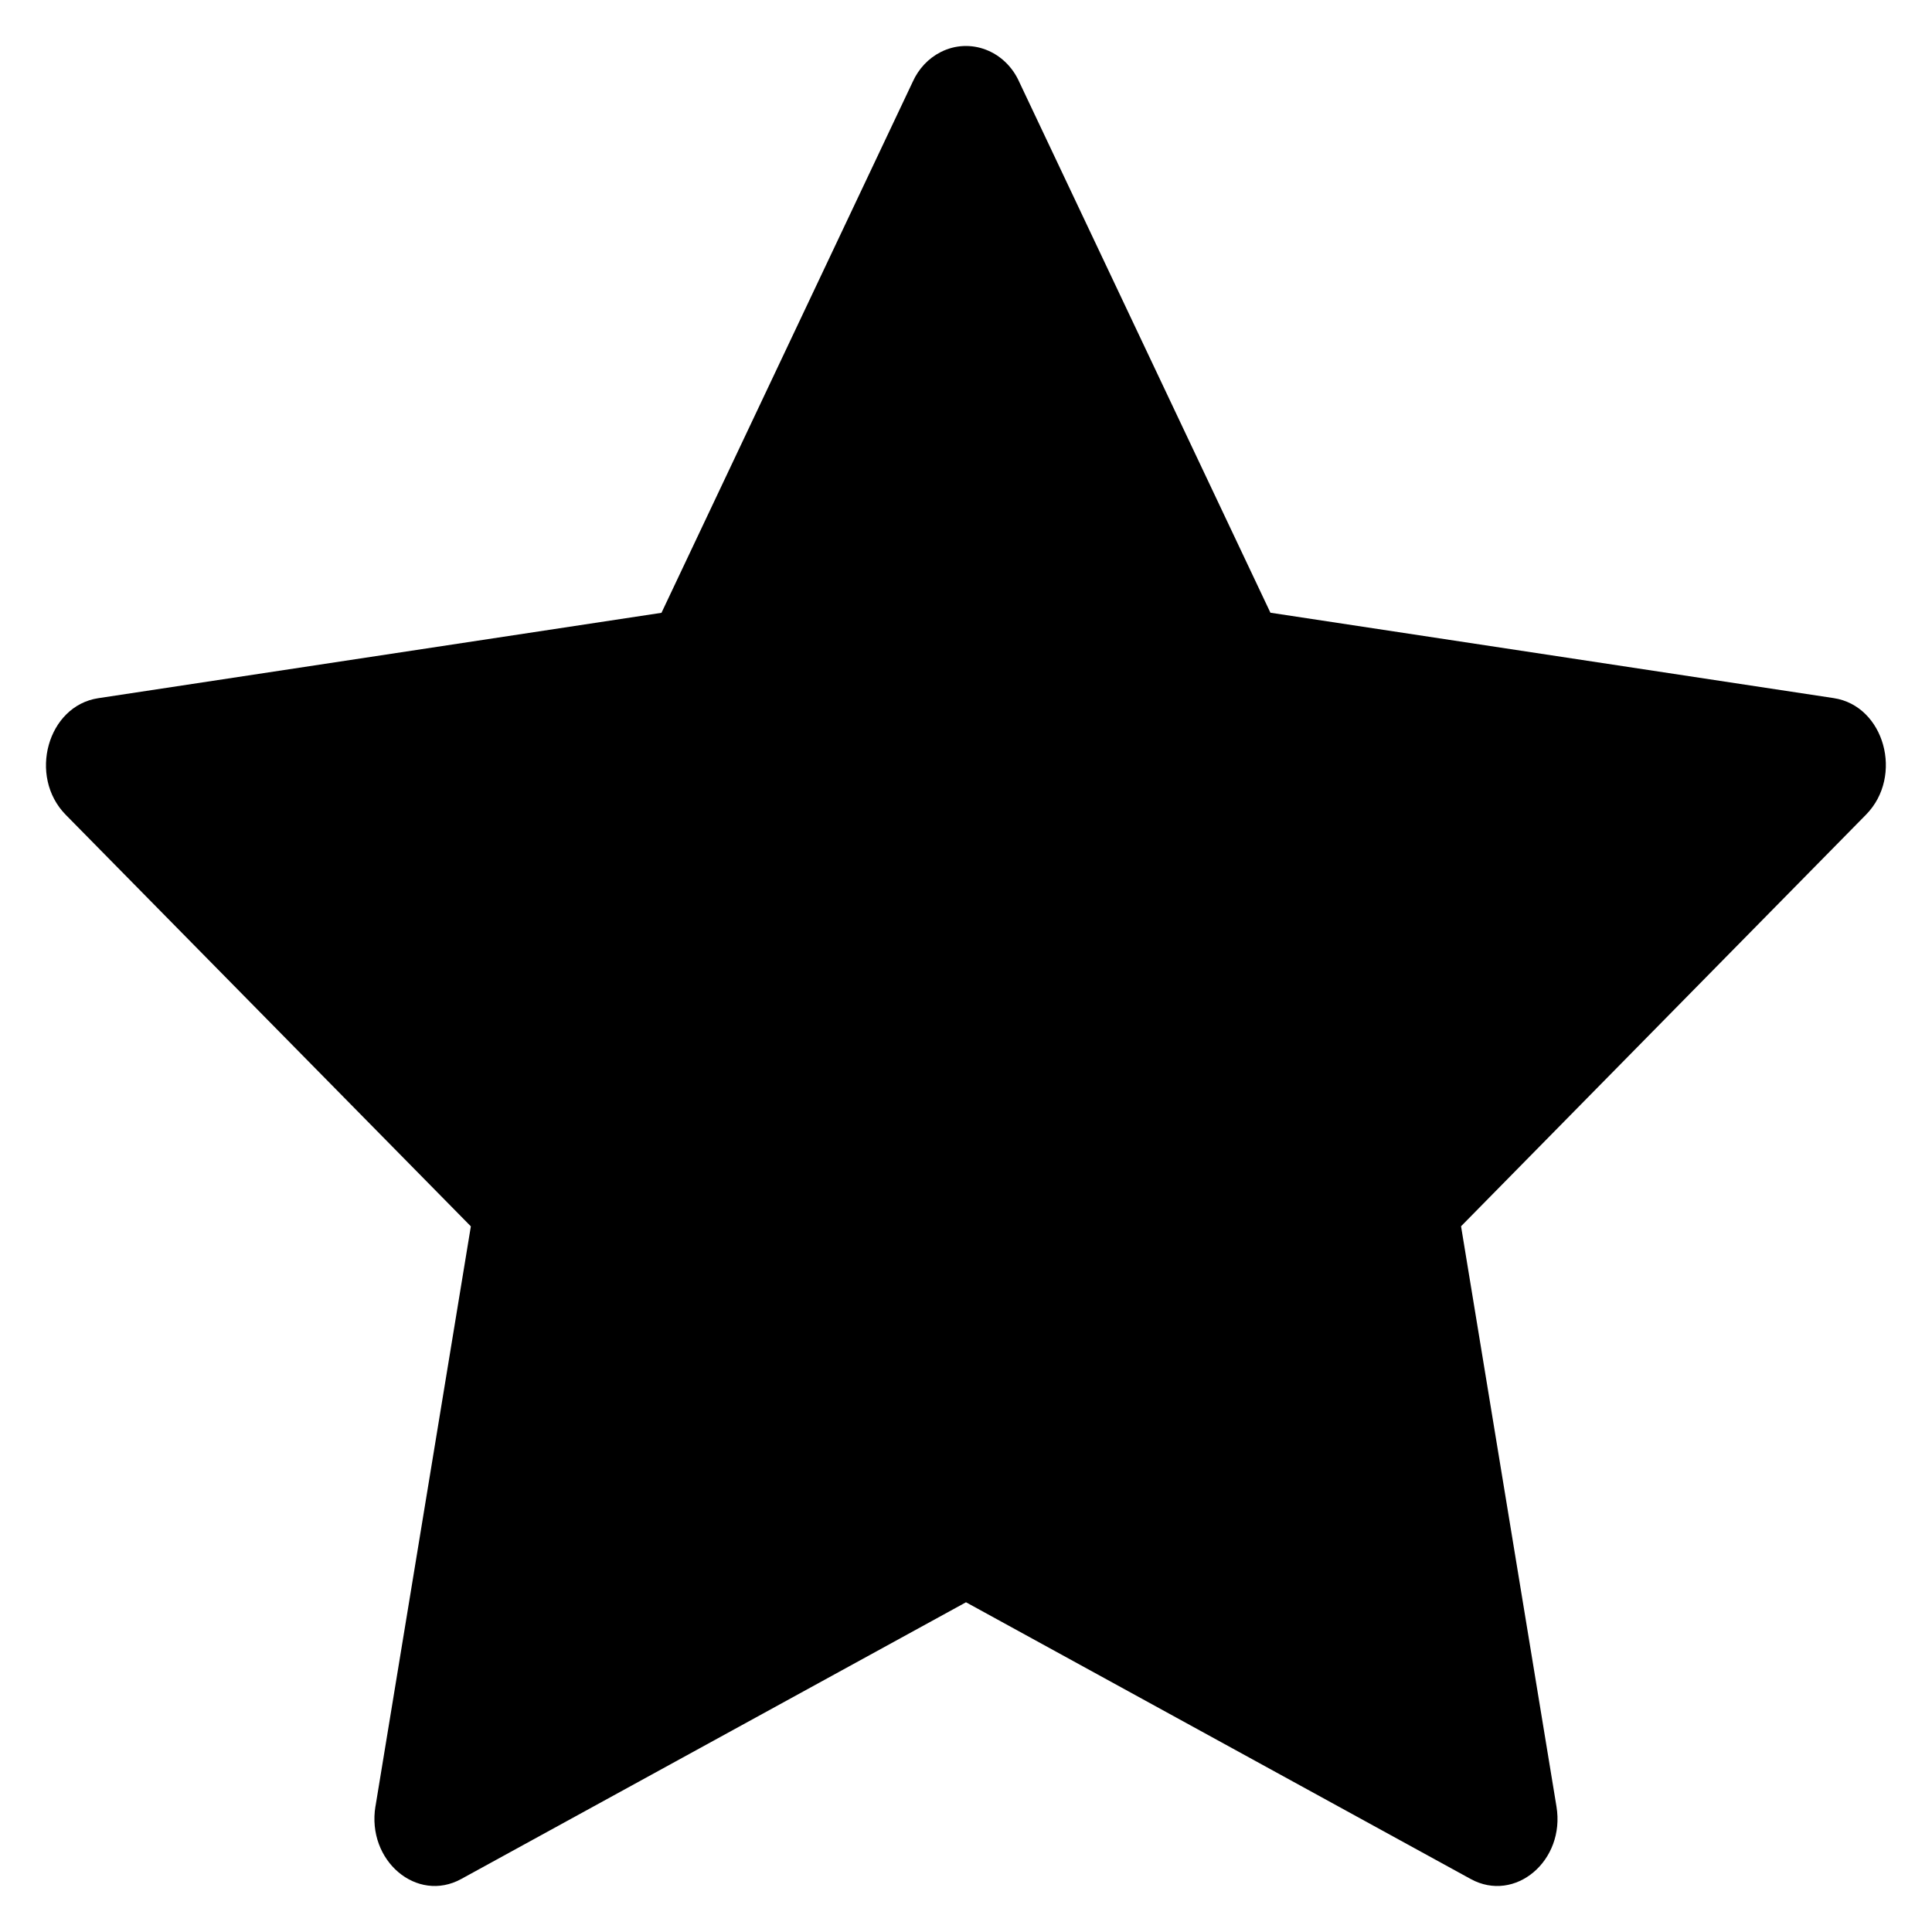 <svg id="a" viewBox="0 0 21 21">
    <defs></defs>
    <path
        class="icon"
        d="M4.081,19.633c-.097,.592,.45,1.055,.932,.791l5.487-3.008,5.486,3.008c.482,.264,1.03-.199,.932-.789l-1.037-6.306,4.402-4.474c.412-.419,.2-1.184-.352-1.267l-6.122-.928L11.079,.891c-.152-.341-.534-.487-.854-.325-.134,.068-.241,.182-.305,.325l-2.73,5.77-6.122,.928c-.551,.083-.765,.848-.354,1.267l4.404,4.474-1.037,6.306v-.003Z"
    />
</svg>
